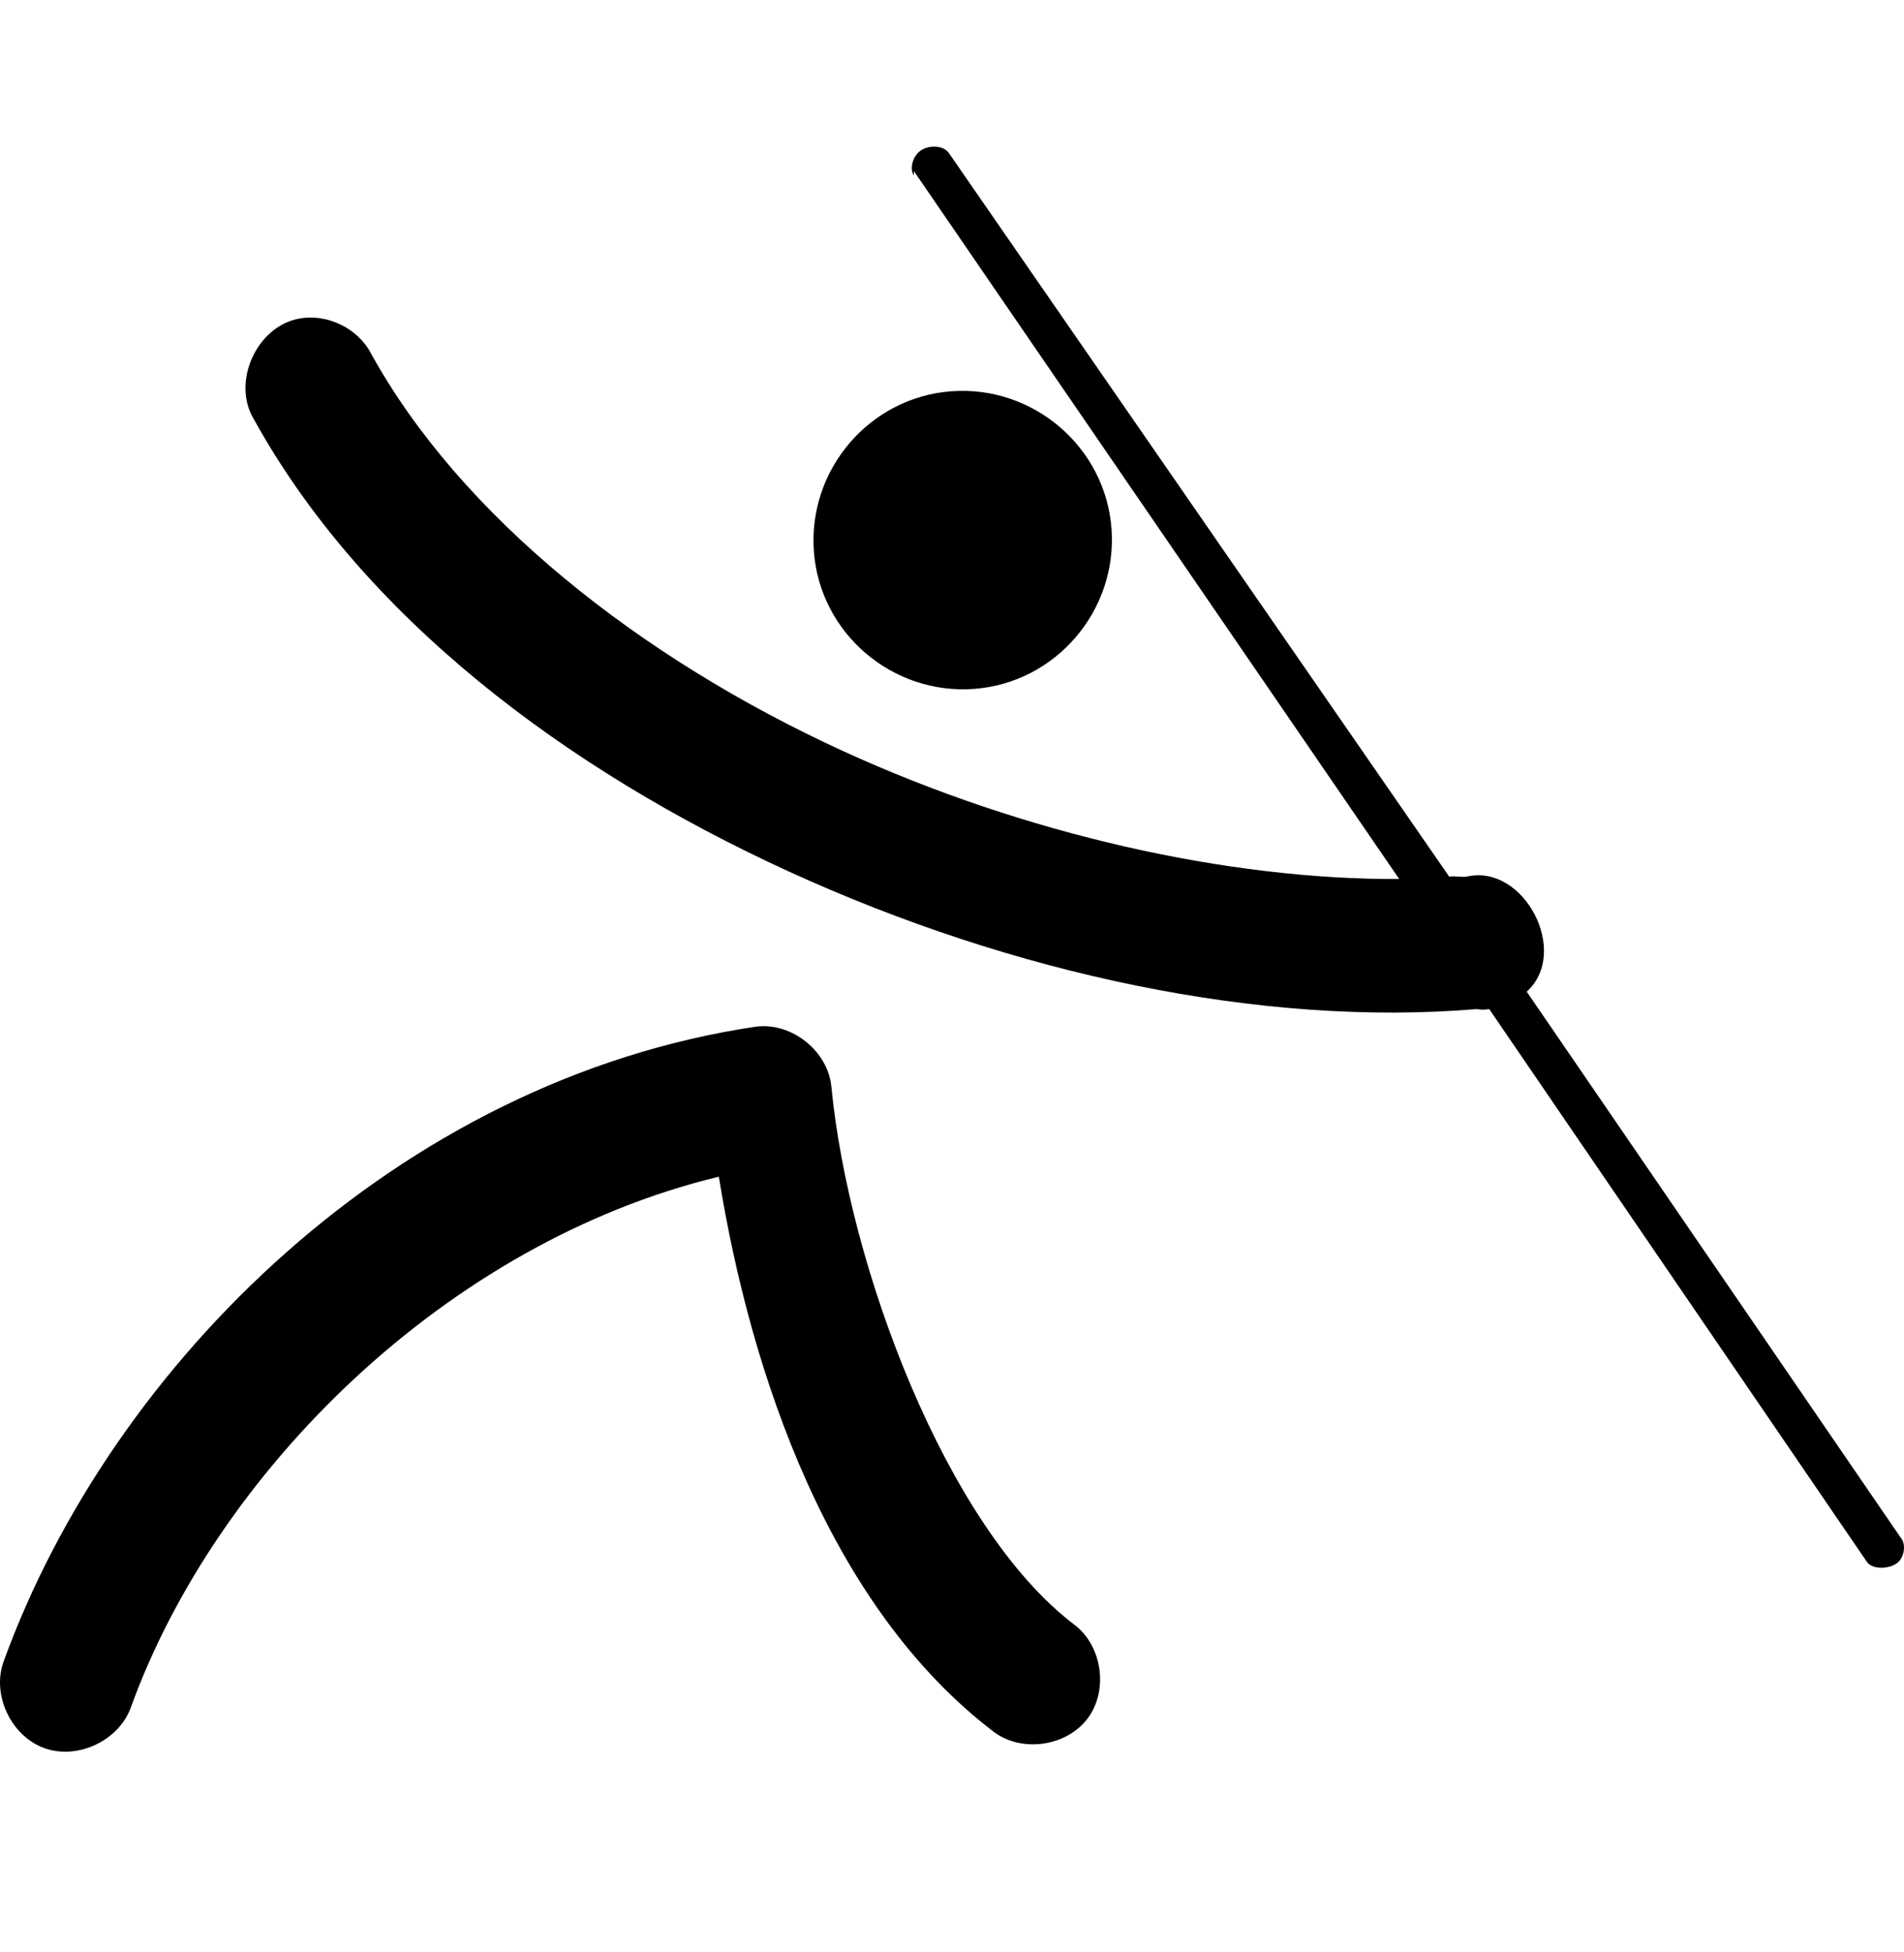 <svg viewBox="0 0 1024 1049.978" xmlns="http://www.w3.org/2000/svg"><path d="M491.52 92.042l260.992 380.698c-92.426 0.435-201.513-24.166-298.65-68.603-110.446-50.532-206.264-126.971-254.254-213.896-7.105-13.77-23.815-21.834-39.012-18.839-22.629 4.334-35.978 34.004-24.215 53.811 58.706 106.342 167.229 188.293 287.872 243.497 120.655 55.196 253.949 83.717 369.946 73.984 2.234 0.41 4.49 0.41 6.726 0l203.133 297.318c2.637 3.858 10.838 4.137 15.756 0.947 4.463-2.88 5.115-10.035 3.069-13.023l-201.789-294.605c23.51-21.21-1.437-69.028-32.287-61.883-3.108 0.41-6.262-0.435-9.417 0l-269.056-389.12c-2.731-3.973-10.044-4.631-14.923-1.51-4.535 2.908-6.407 9.905-3.902 13.558z m20.179 118.382c-43.994 3.223-77.212 42.104-73.989 86.1 3.224 43.988 42.104 77.21 86.095 73.984 43.994-3.226 77.212-42.102 73.989-86.095-3.224-43.991-42.104-77.212-86.095-73.989z m-104.929 341.683c-192.146 28.5-346.803 181.276-404.915 341.709-6.34 17.958 4.236 40.072 22.196 46.41 17.961 6.339 40.072-4.221 46.413-22.198 45.768-126.346 169.677-249.859 316.134-285.184 17.228 106.563 59.52 231.301 147.978 298.65 15.144 11.269 39.176 7.744 50.447-7.401 11.27-15.142 7.745-39.178-7.399-50.445-68.726-52.324-121.188-192.571-130.491-289.229-1.855-19.123-21.298-34.675-40.358-32.287z"/></svg>
